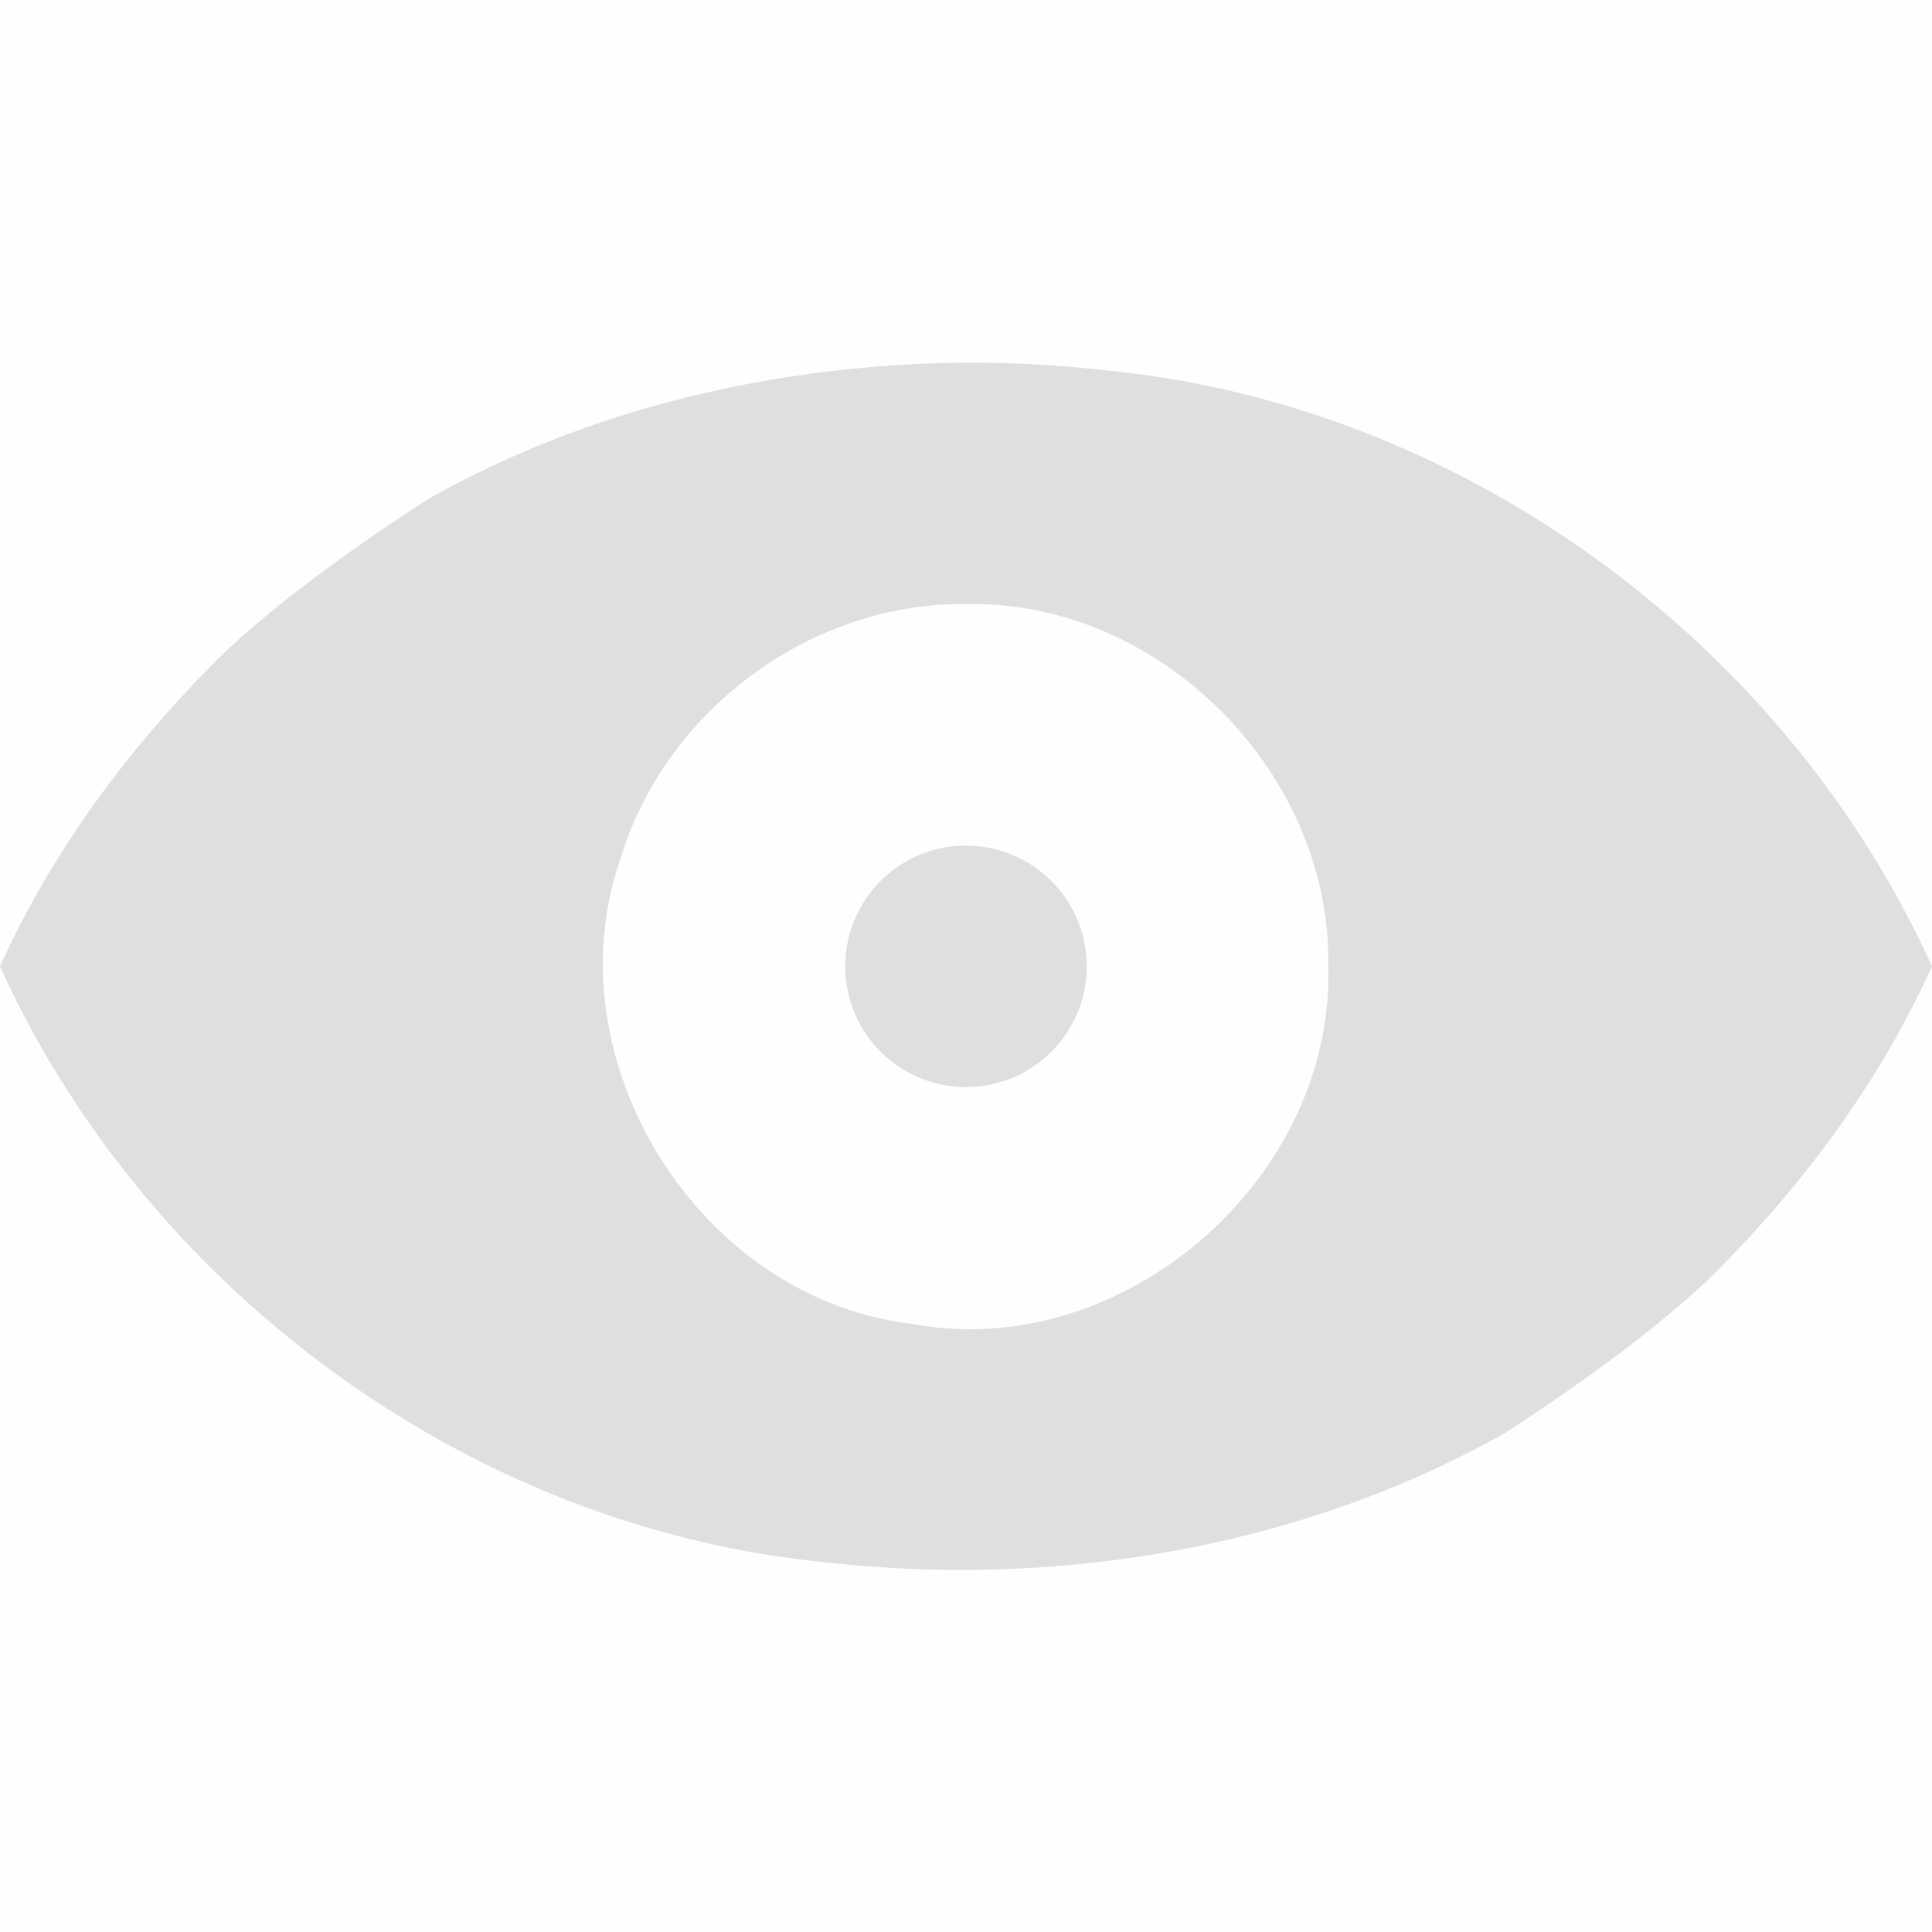 <svg viewBox='0 0 16 16' xmlns='http://www.w3.org/2000/svg'><path color='#bebebe' d='M0 0h16v16H0z' fill='gray' fill-opacity='.01'/><path d='M8 3.003c-1.55.015-3.112.37-4.463 1.135-.538.35-1.185.803-1.672 1.26C1.1 6.148.443 7.024 0 8.003c1.215 2.68 3.886 4.644 6.824 4.934 1.928.218 3.945-.115 5.639-1.069.538-.35 1.185-.803 1.672-1.26.766-.75 1.422-1.626 1.865-2.605-1.215-2.68-3.886-4.644-6.824-4.934-.39-.045-.783-.066-1.176-.066zm0 2c1.607-.036 3.03 1.402 3 3 .051 1.766-1.709 3.29-3.45 2.96-1.757-.205-2.991-2.177-2.413-3.847C5.506 5.886 6.713 4.988 8 5.003zm0 2a1 1 0 0 0-1 1 1 1 0 0 0 1 1 1 1 0 0 0 1-1 1 1 0 0 0-1-1z' fill='#dfdfdf' fill-rule='evenodd'/></svg>
